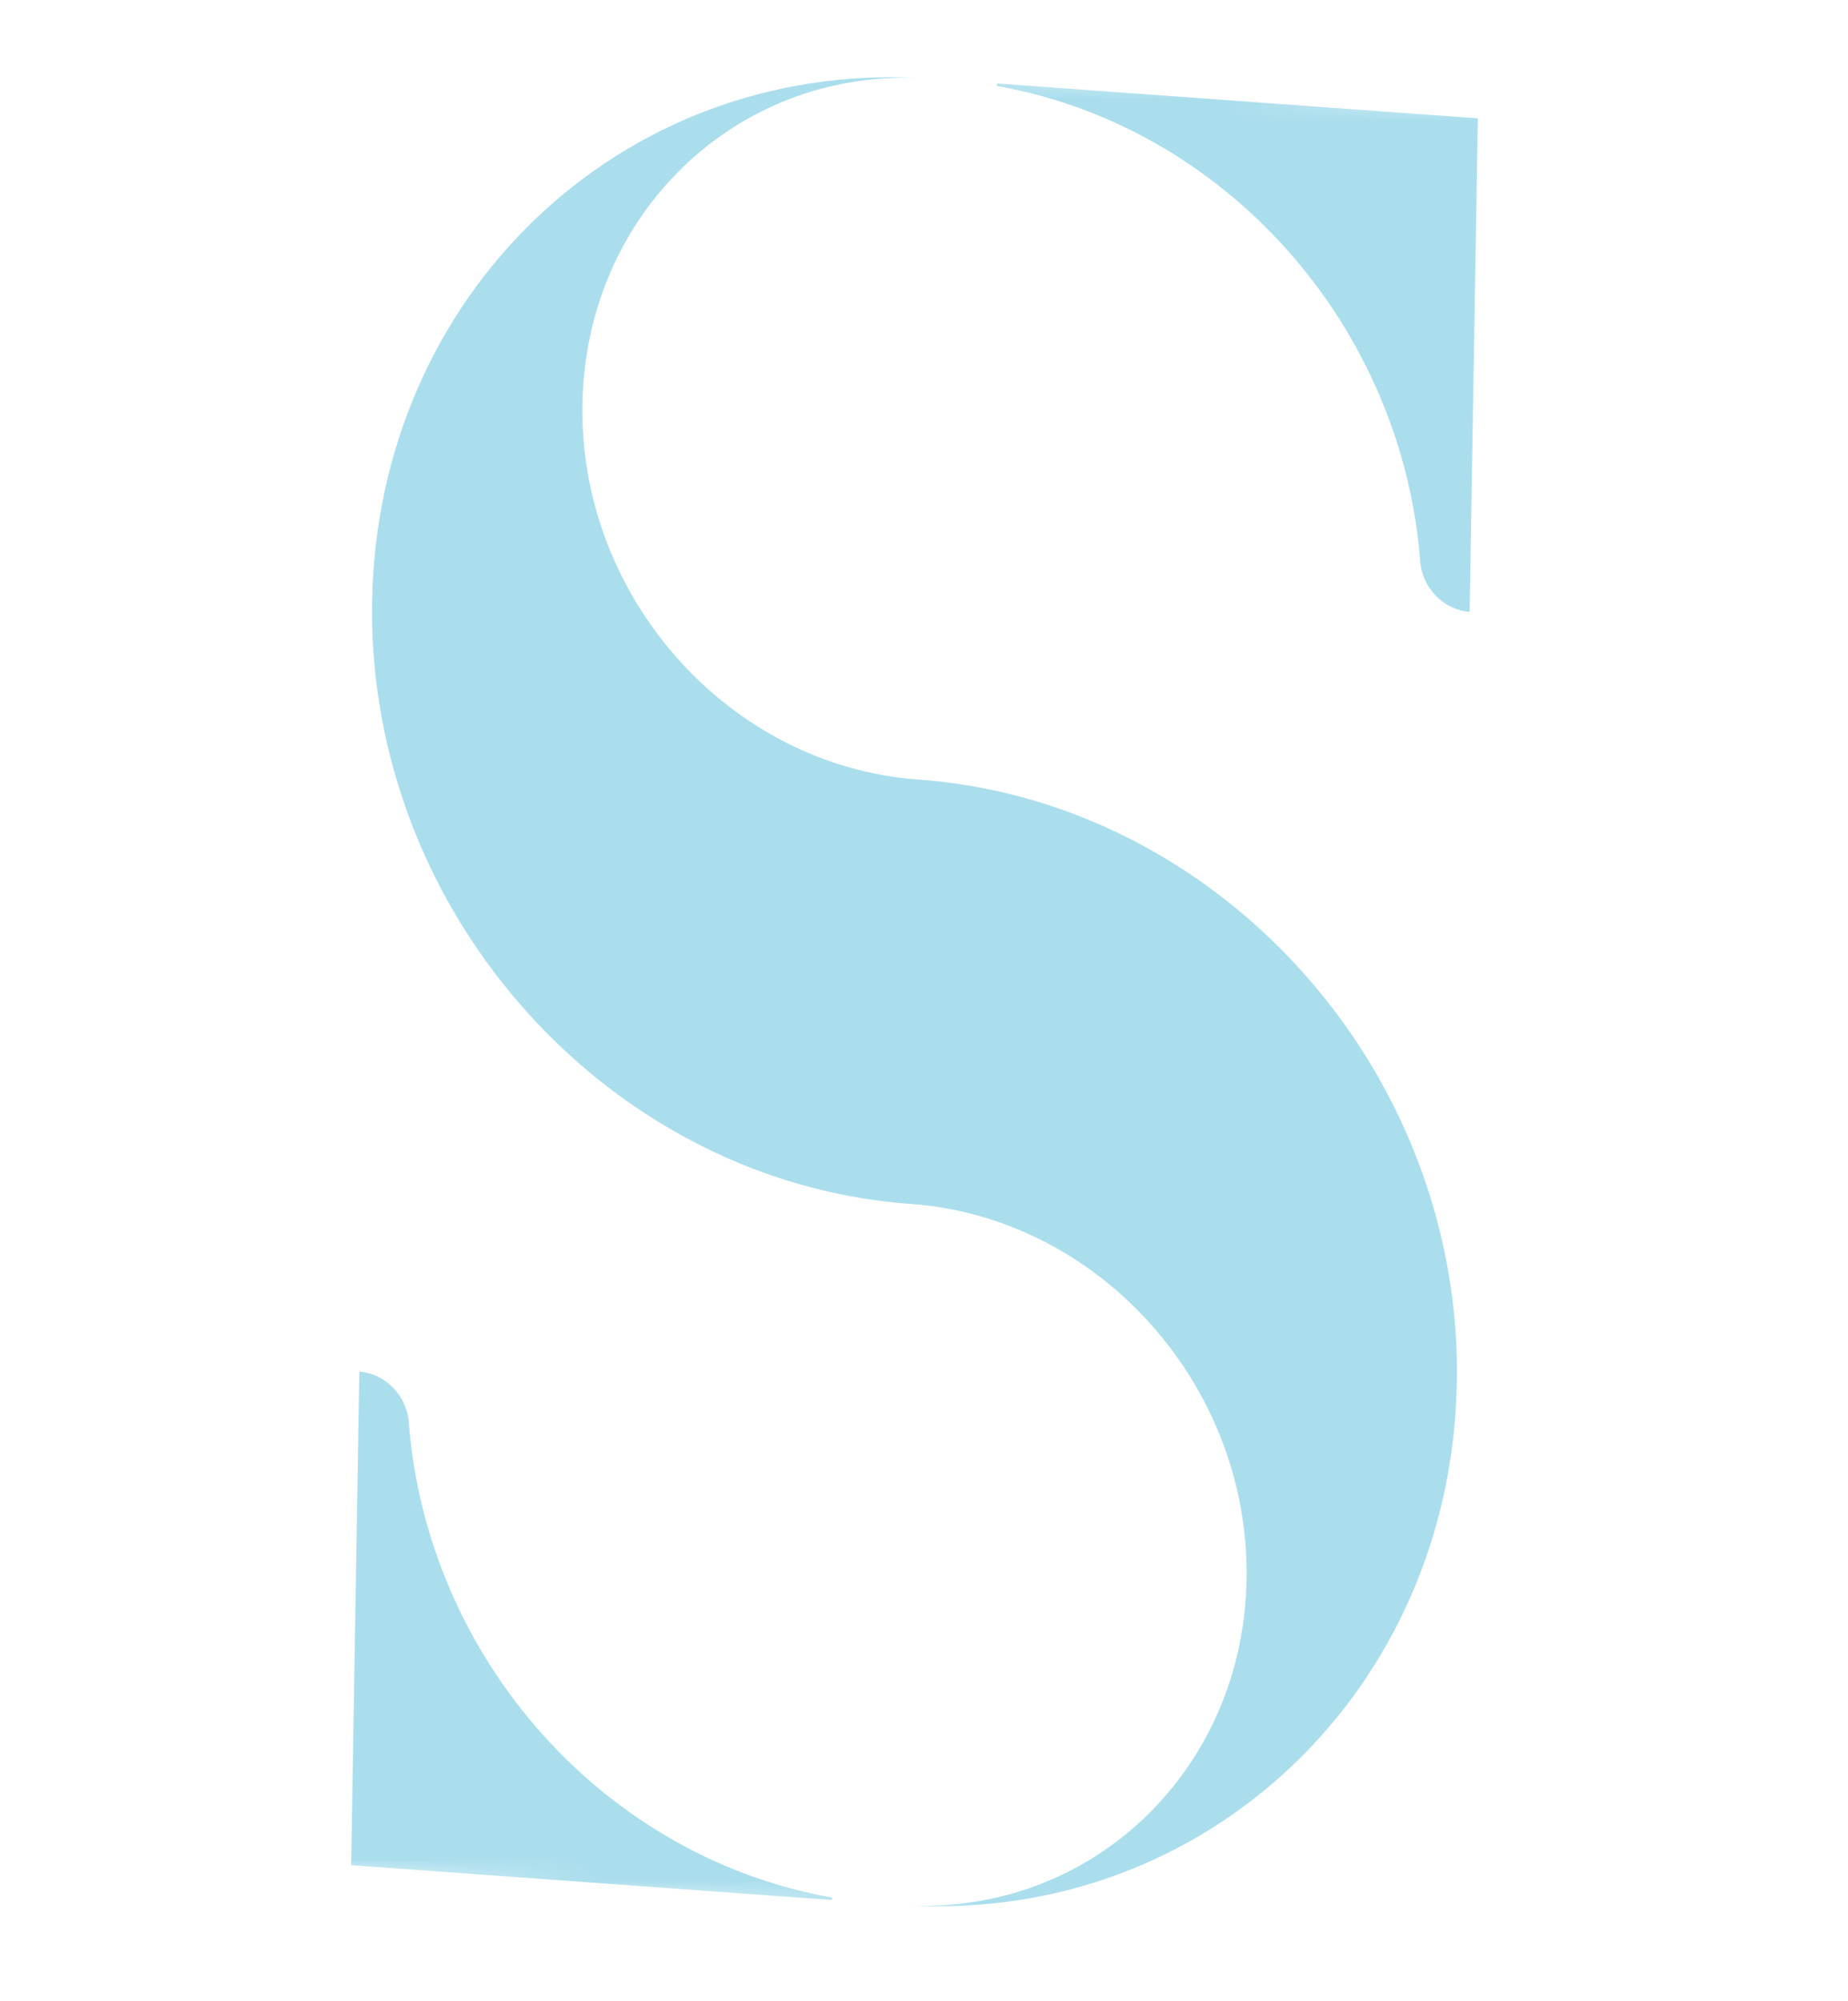 <svg width="85" height="92" viewBox="0 0 85 92" fill="none" xmlns="http://www.w3.org/2000/svg">
<mask id="mask0_12_99" style="mask-type:luminance" maskUnits="userSpaceOnUse" x="0" y="0" width="85" height="92">
<path d="M84.334 6.004L1.413 0L0 85.083L82.921 91.087L84.334 6.004Z" fill="white"/>
</mask>
<g mask="url(#mask0_12_99)">
<path d="M16.528 63.066L16.151 85.76L38.268 87.362L38.27 87.248C33.186 86.354 28.467 83.688 24.917 79.704C21.368 75.721 19.207 70.667 18.803 65.403C18.761 64.808 18.503 64.238 18.082 63.805C17.662 63.373 17.107 63.11 16.528 63.066Z" fill="#ABDEED"/>
<path d="M67.597 28.135L67.974 5.44L45.856 3.839L45.855 3.953C50.938 4.847 55.657 7.513 59.207 11.496C62.757 15.479 64.918 20.532 65.321 25.796C65.364 26.392 65.621 26.962 66.042 27.395C66.463 27.828 67.017 28.091 67.597 28.135Z" fill="#ABDEED"/>
<path d="M61.79 47.028C57.27 40.745 50.214 36.419 42.225 35.841C33.553 35.213 26.641 27.489 26.789 18.591C26.933 9.87 33.804 3.254 42.242 3.586C28.549 2.874 17.35 13.548 17.116 27.661C17.01 33.515 18.851 39.338 22.336 44.171C26.855 50.454 33.912 54.78 41.901 55.358C50.573 55.986 57.484 63.71 57.337 72.608C57.191 81.353 50.283 87.98 41.815 87.61C55.538 88.36 66.775 77.672 67.009 63.538C67.115 57.684 65.274 51.861 61.79 47.028Z" fill="#ABDEED"/>
</g>
</svg>
